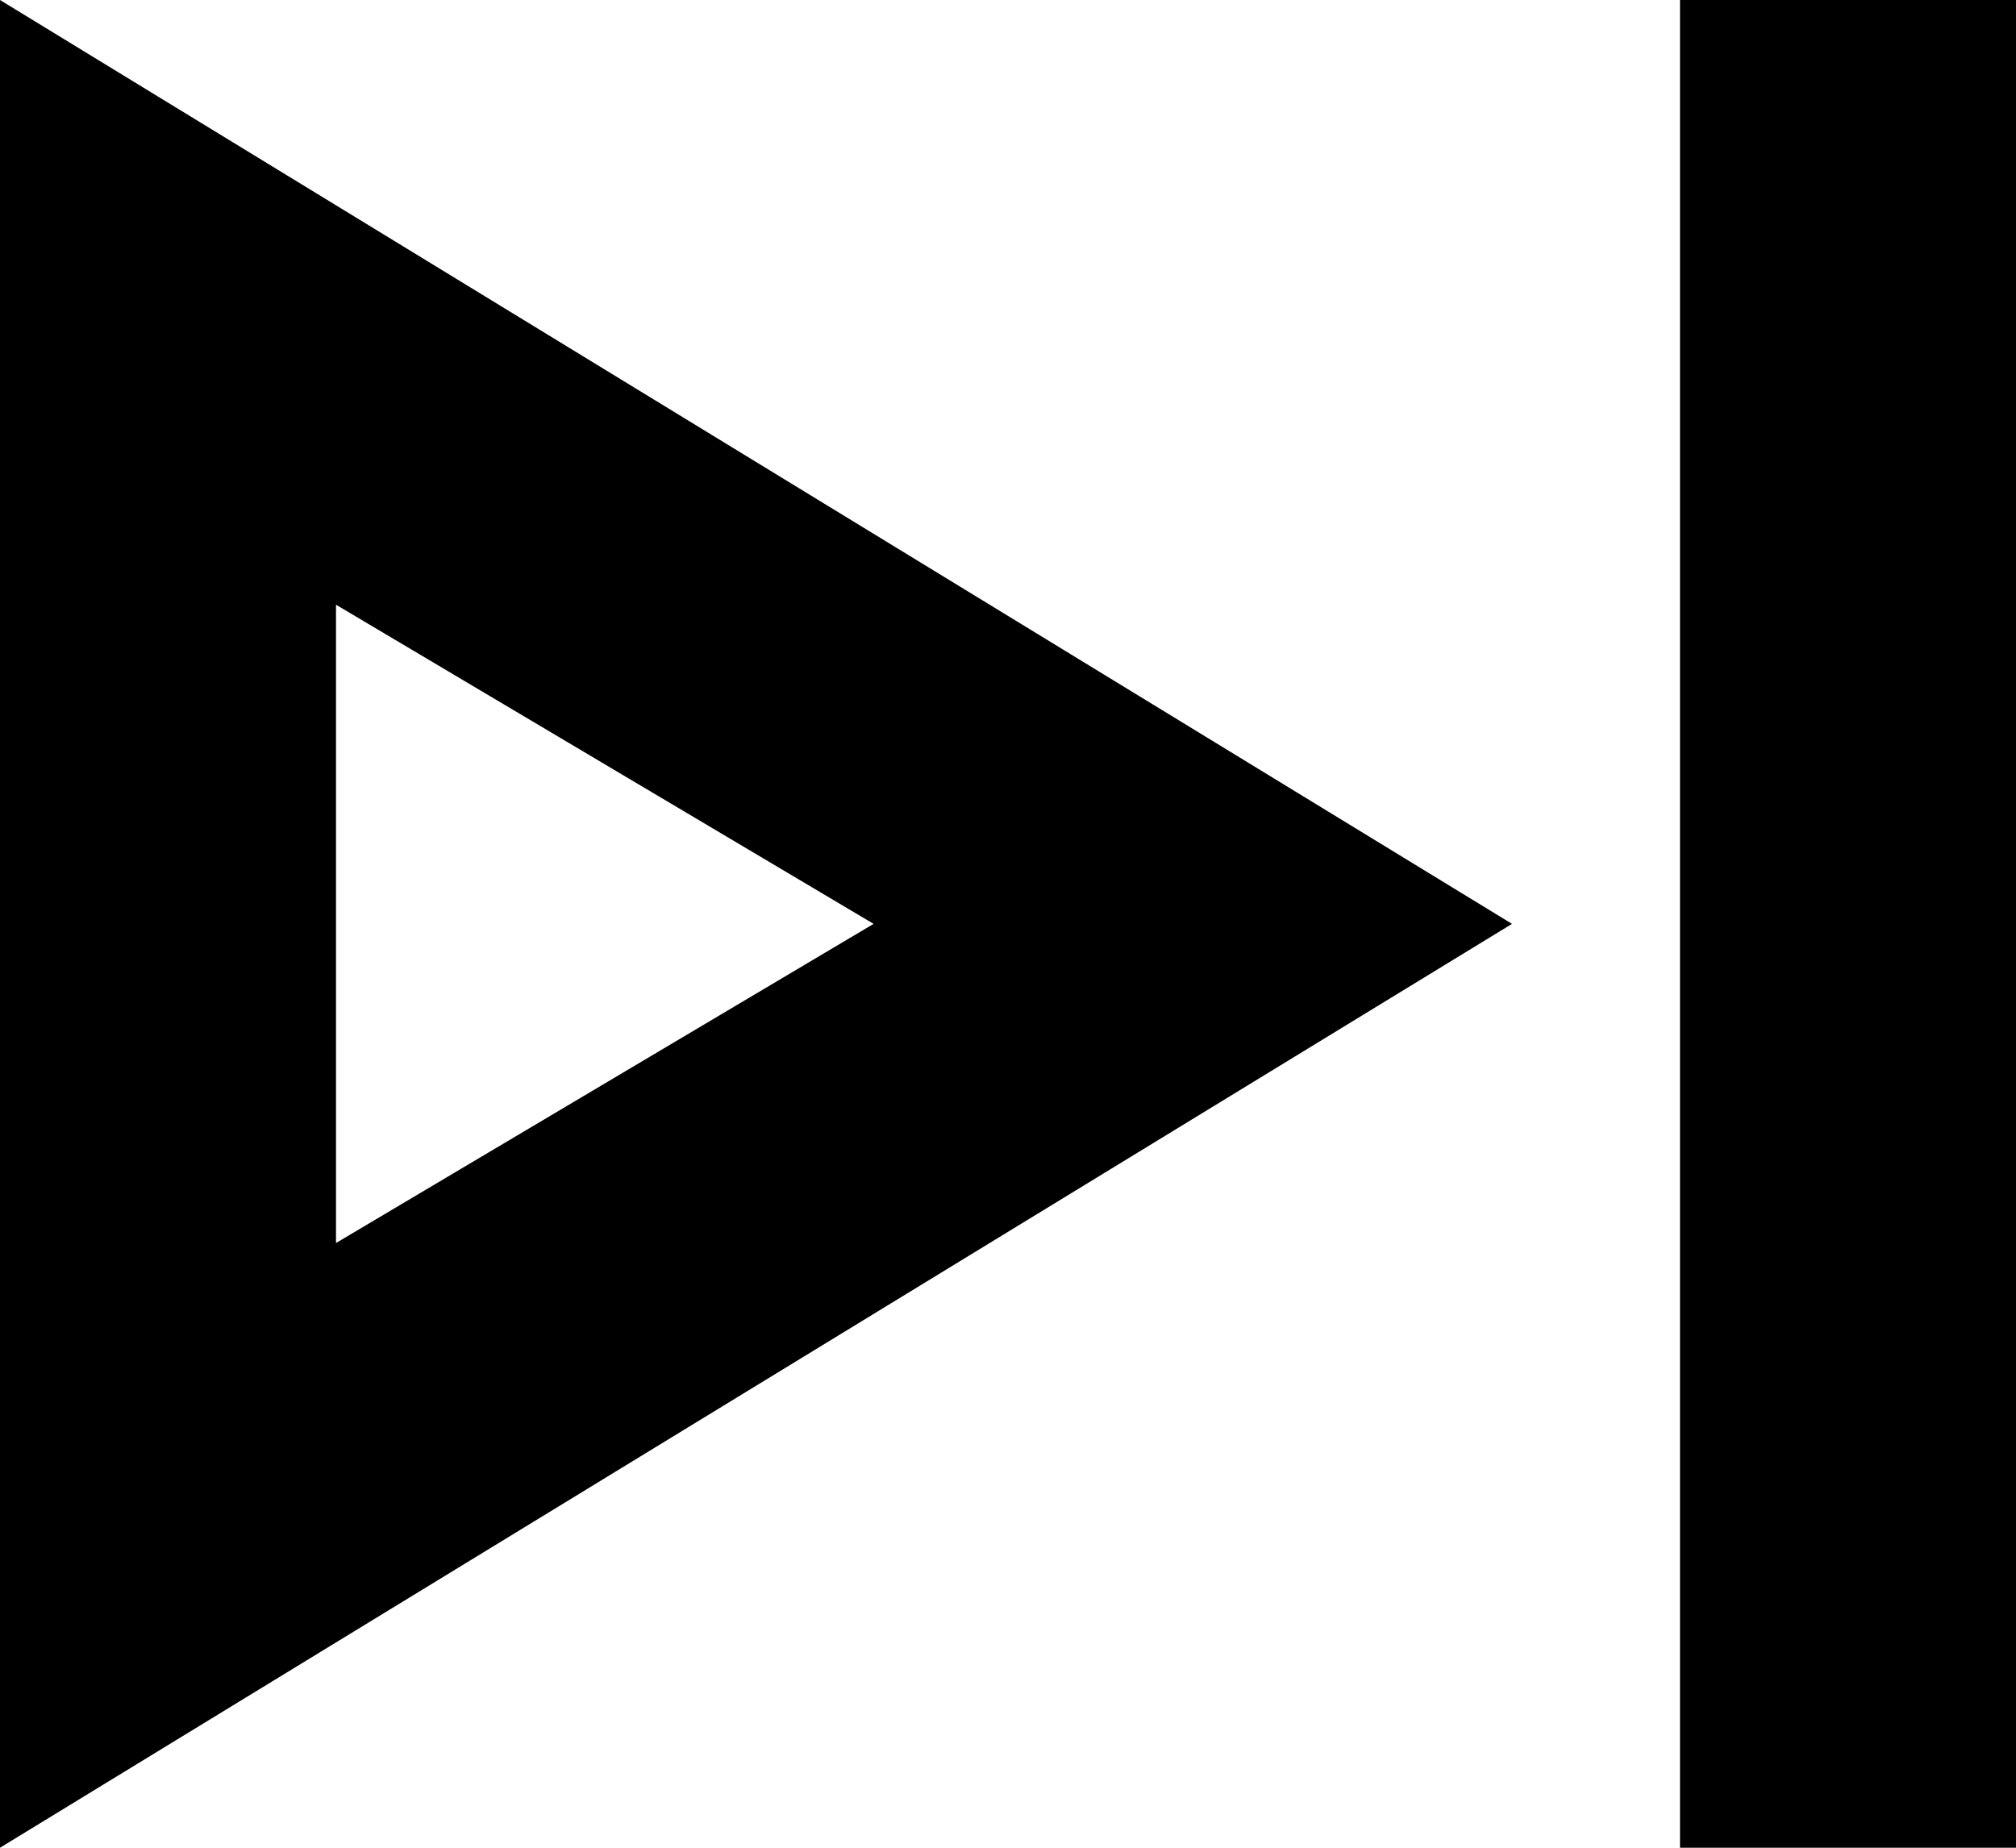 <?xml version="1.0" encoding="utf-8"?>
<!-- Generator: Adobe Illustrator 23.0.2, SVG Export Plug-In . SVG Version: 6.00 Build 0)  -->
<svg version="1.1" id="Layer_1" xmlns="http://www.w3.org/2000/svg" xmlns:xlink="http://www.w3.org/1999/xlink" x="0px" y="0px"
	 width="12px" height="11px" viewBox="0 0 12 11" style="enable-background:new 0 0 12 11;" xml:space="preserve">
<g>
	<path d="M2,3.6l3.2,1.9L2,7.4V3.6 M0,0v11l9-5.5L0,0L0,0z"/>
</g>
<rect x="10" y="0" width="2" height="11"/>
</svg>
